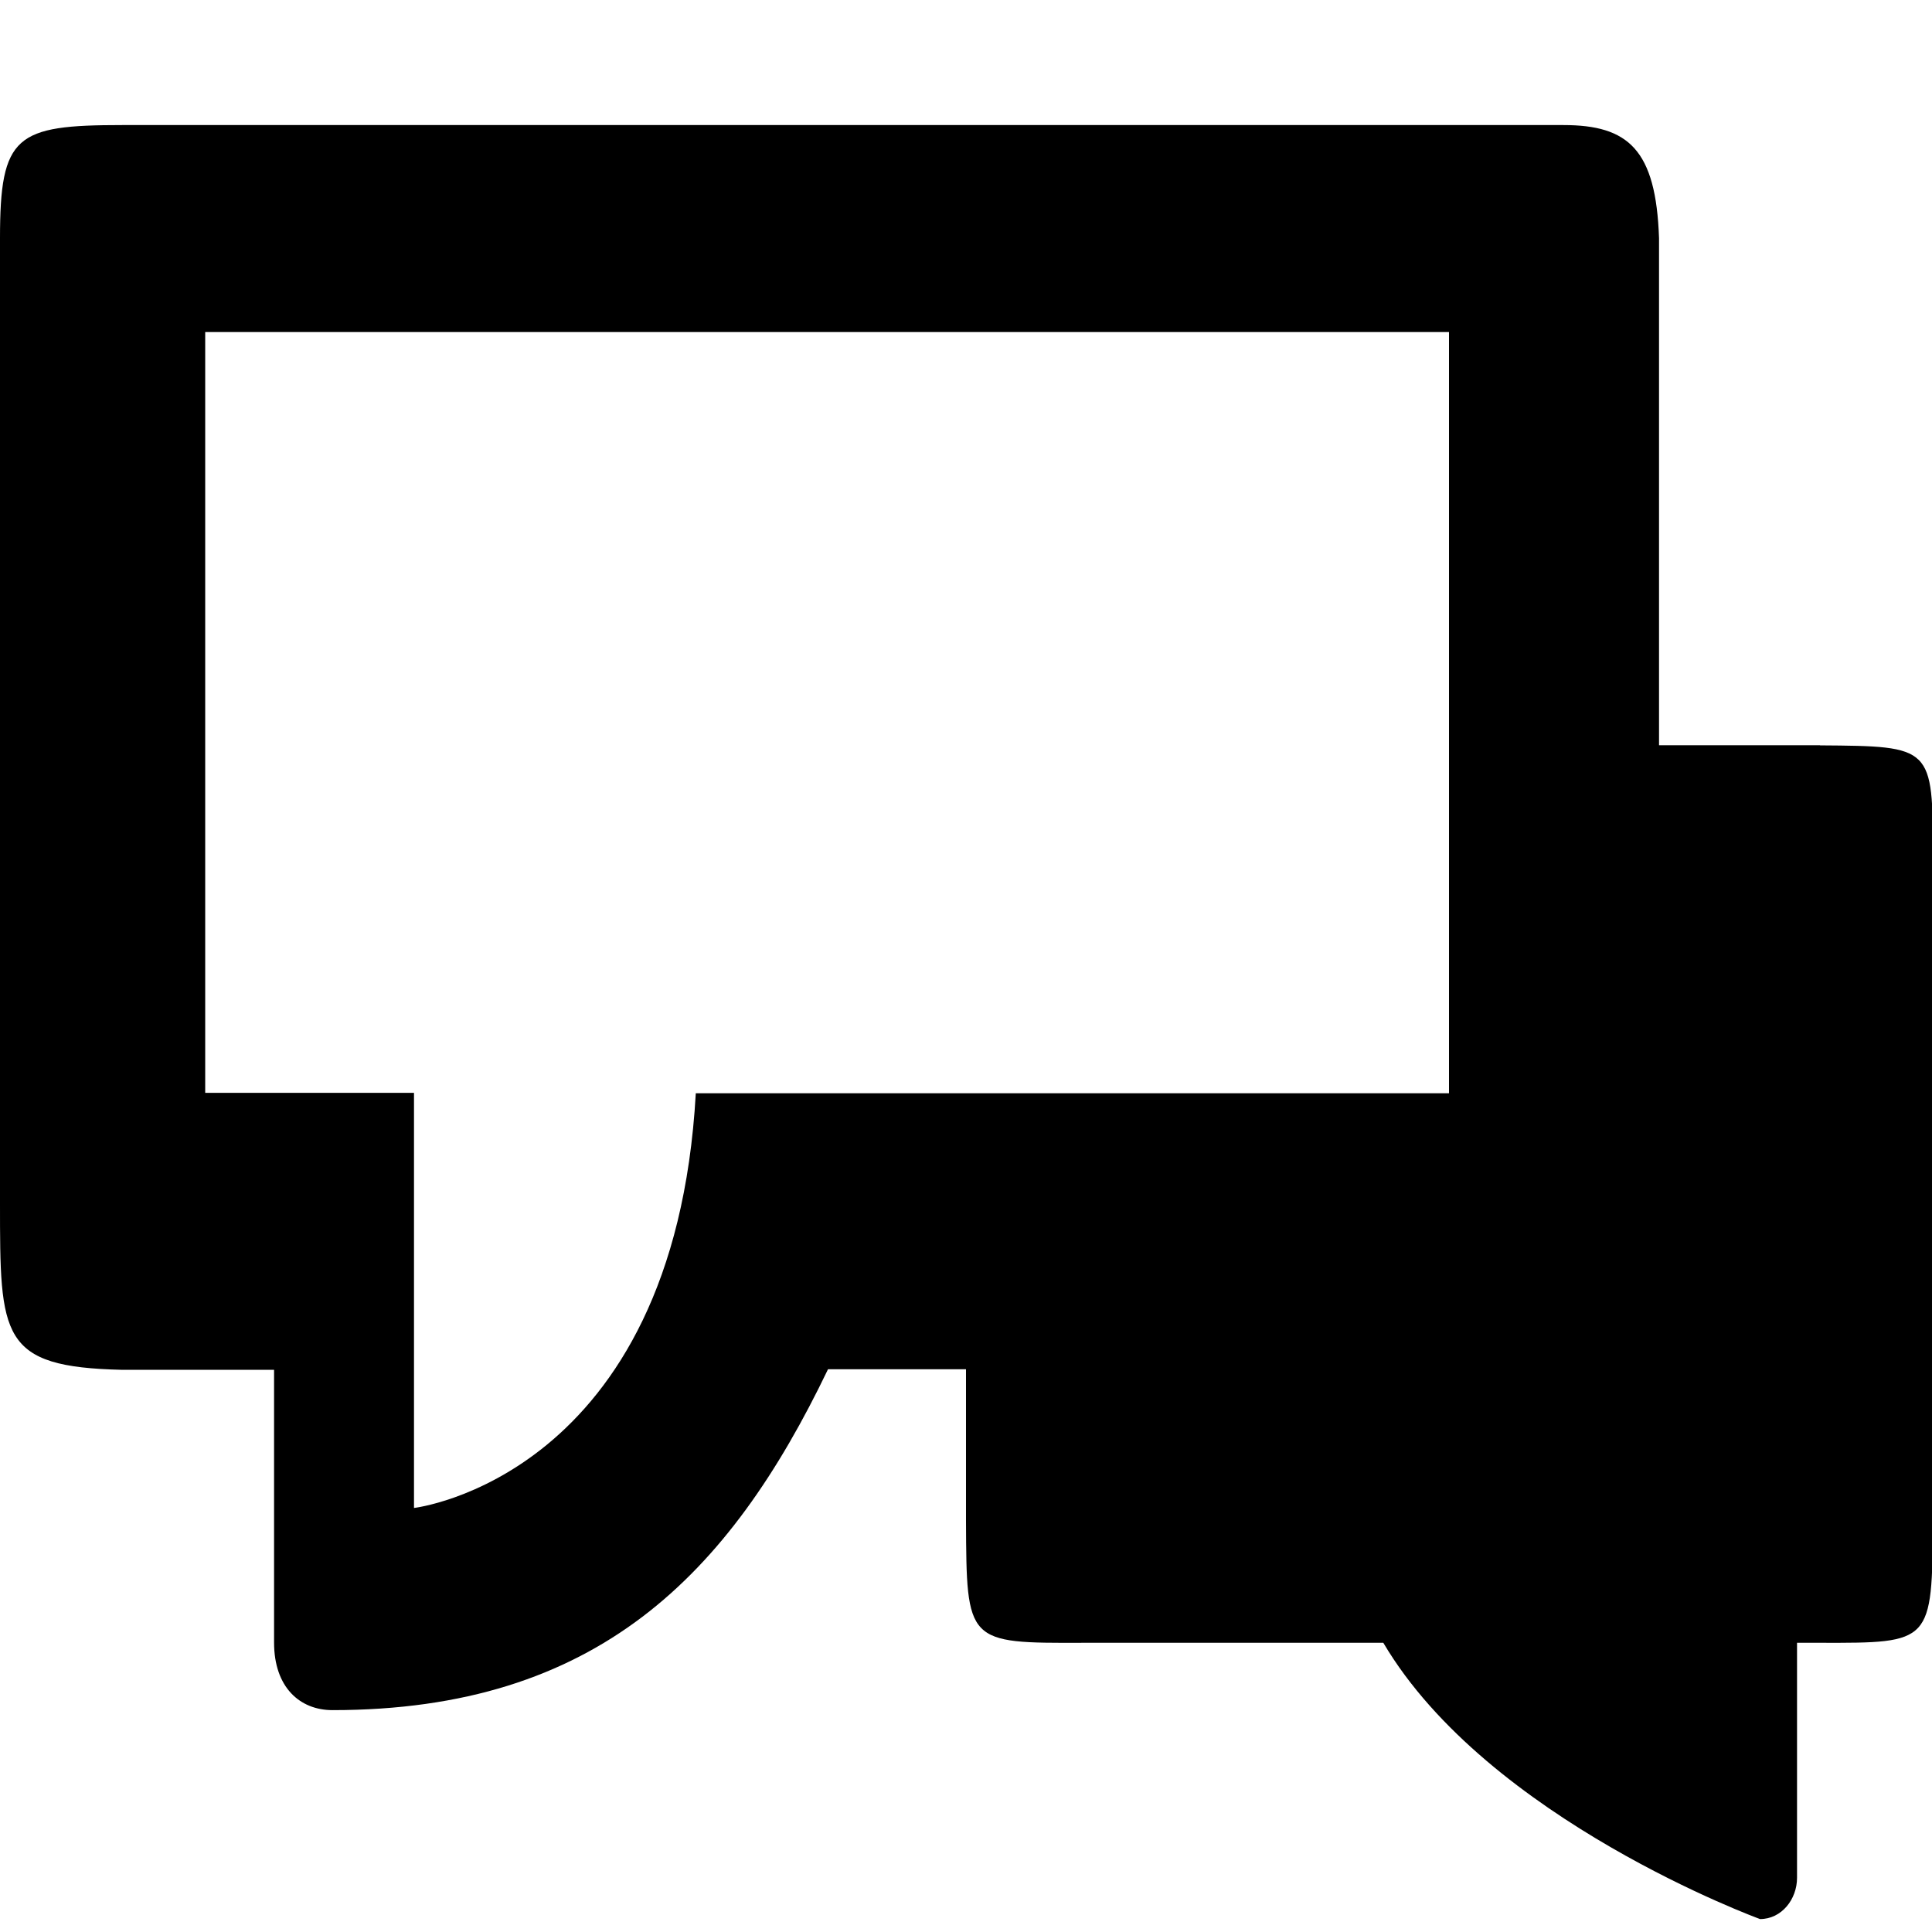 <?xml version="1.0" encoding="utf-8"?>
<svg fill="currentColor" viewBox="0 80 1024 1024" role="img">
  <path d="M964.681 549.010h-85.358v268.727c-1.609 47.031-16.238 59.977-50.688 59.977h-763.904c-56.32 0-64.731-5.339-64.731-59.977v-511.122c0-71.168 0-87.186 64.731-88.649h80.53v-144.53c0-23.845 13.751-35.84 30.939-35.84 140.142 0 210.286 71.607 262.656 180.663h73.143v-80.384c0.293-64.805 0.293-64.805 62.171-64.585h159.013c55.442-93.842 199.68-146.432 199.68-146.432 11.41 0 19.602 10.459 19.602 21.87v124.562h12.215c59.319-0.146 59.319-0.146 59.831 64.585v352.11c-0.102 58.514-0.102 58.514-59.831 58.953zM368.786 364.544c-11.41-203.776-149.358-219.794-149.358-219.794v220.014h-110.665v403.237h659.237v-403.456h-399.214z" transform="rotate(180 0 512) scale(-1 1)" />
</svg>
